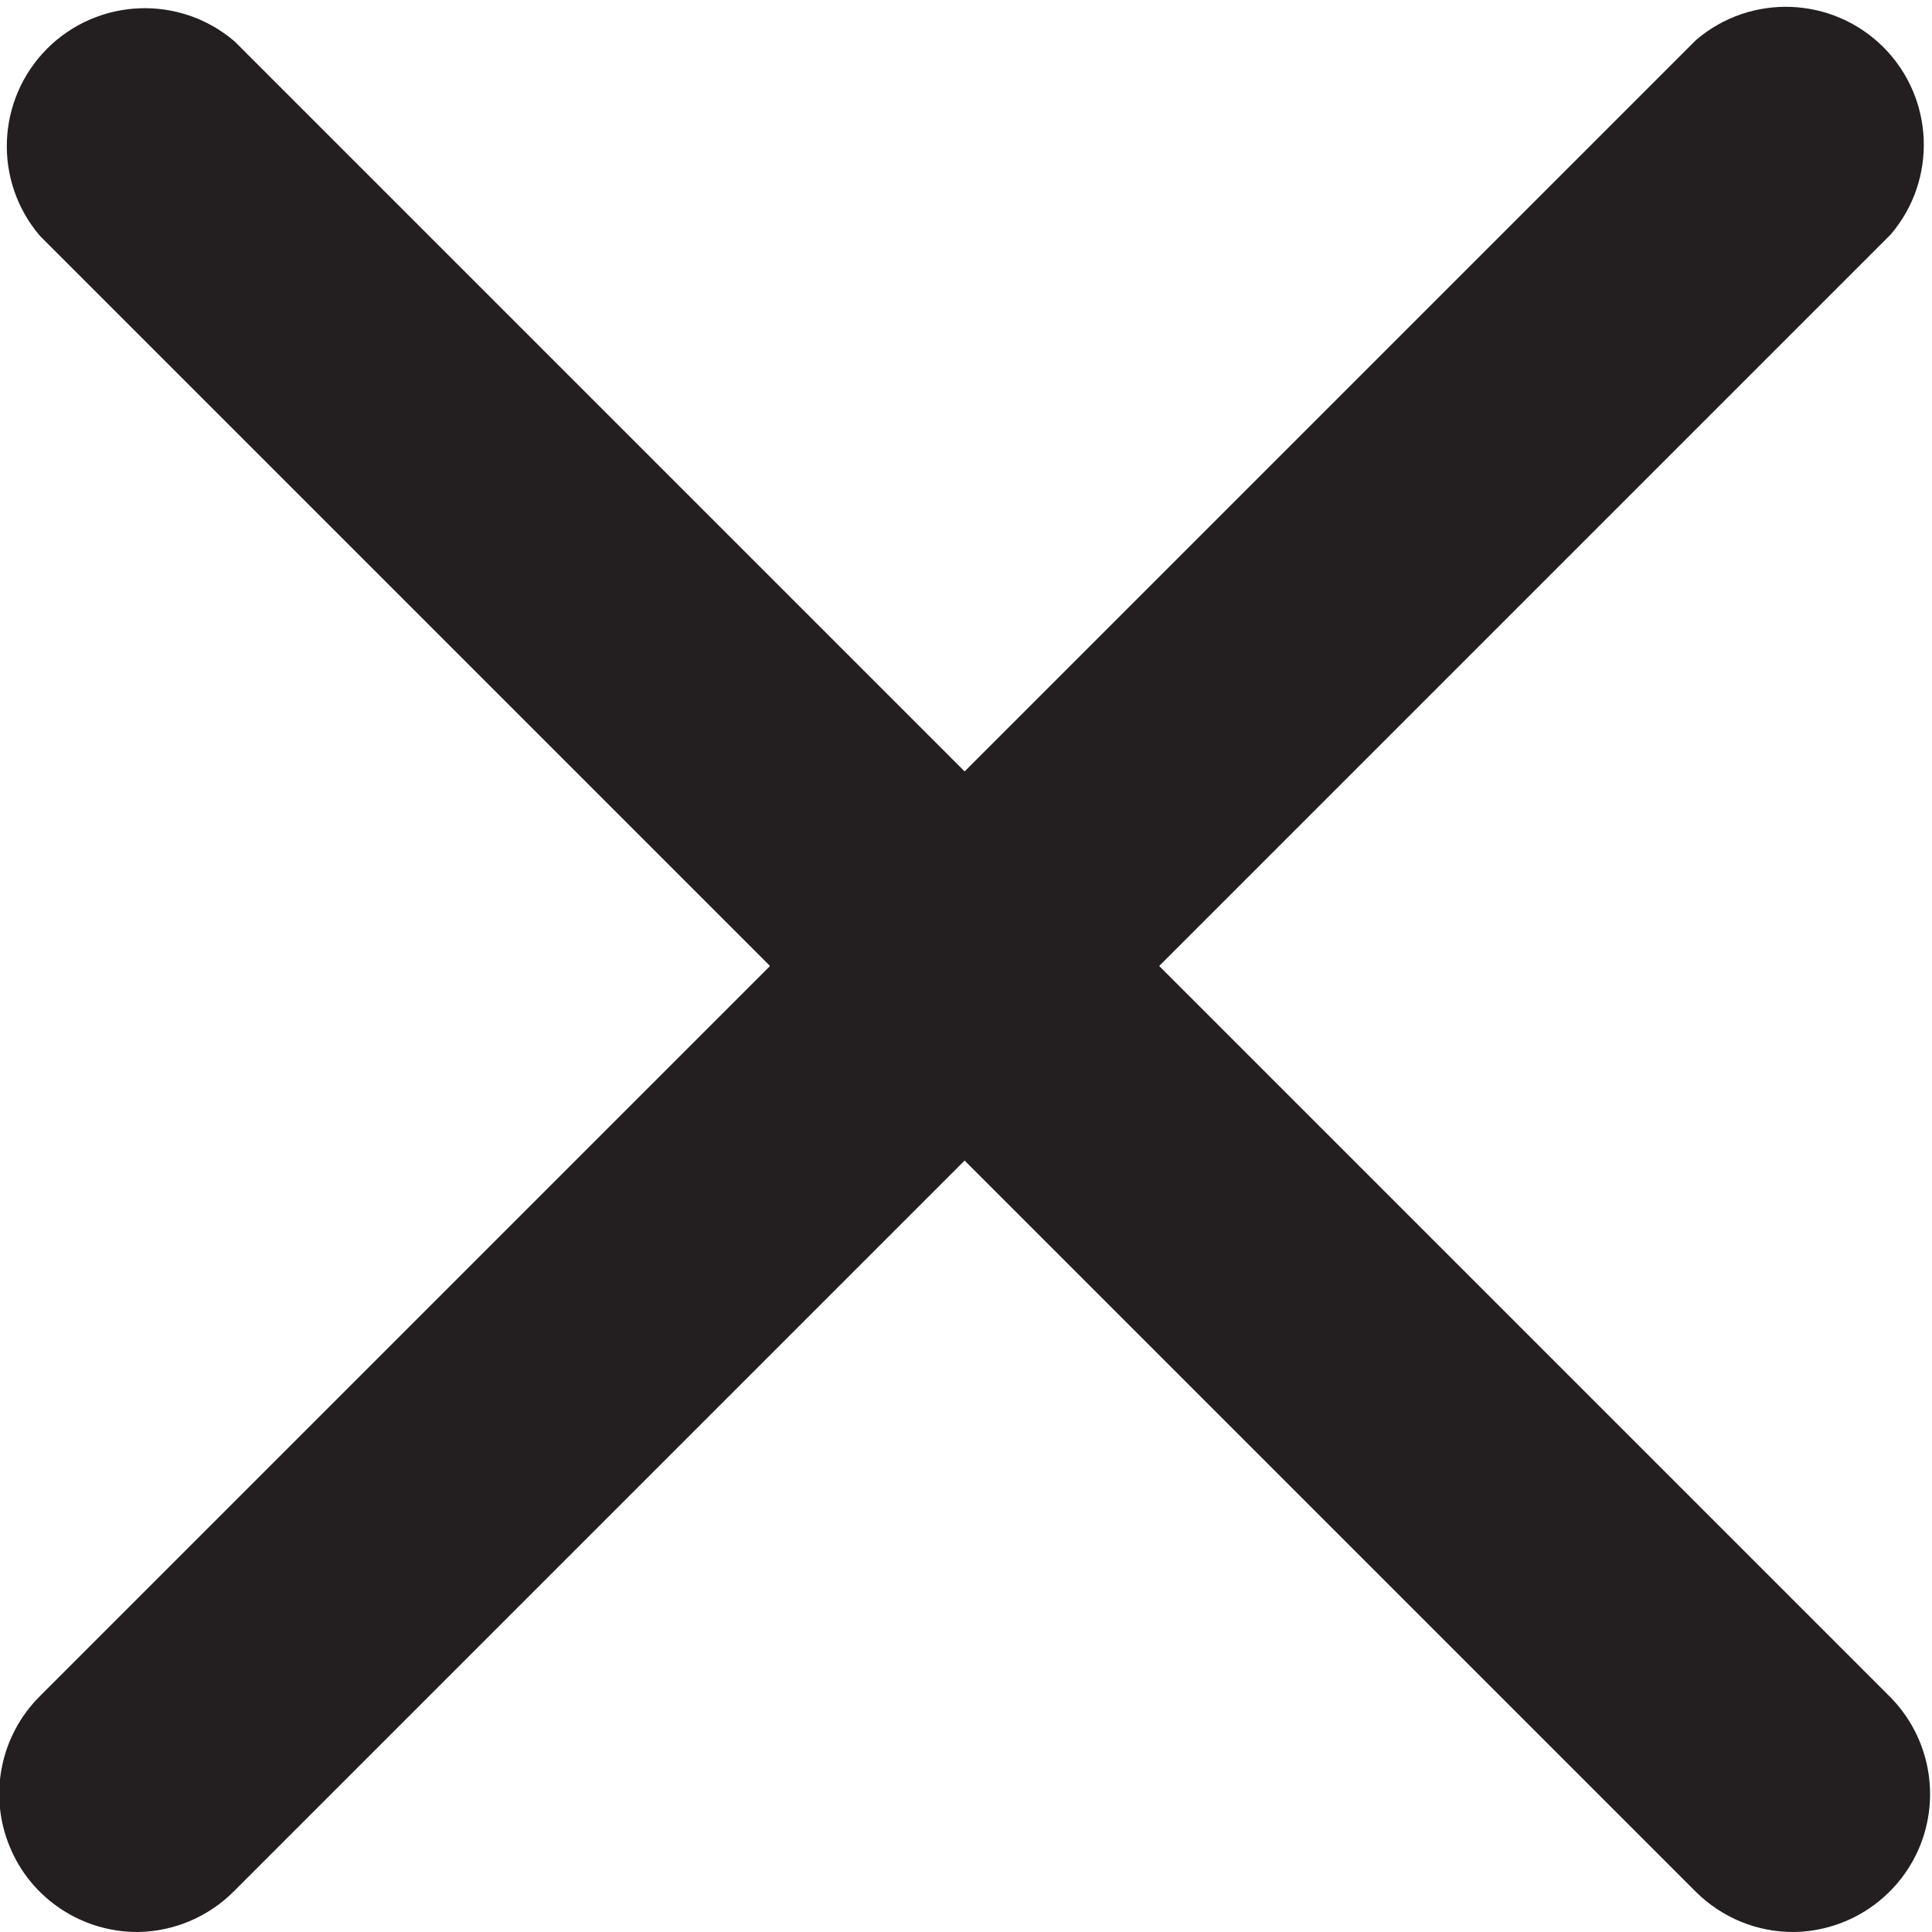 <?xml version="1.0" encoding="UTF-8"?>
<svg width="14px" height="14px" viewBox="0 0 14 14" version="1.1" xmlns="http://www.w3.org/2000/svg" xmlns:xlink="http://www.w3.org/1999/xlink">
    <!-- Generator: Sketch 55.2 (78181) - https://sketchapp.com -->
    <title>close</title>
    <desc>Created with Sketch.</desc>
    <g id="Setup-screens" stroke="none" stroke-width="1" fill="none" fill-rule="evenodd">
        <g id="Setup_Security_Master-Password" transform="translate(-977, -295)" fill="#231F20" fill-rule="nonzero">
            <g id="Group-16" transform="translate(489, 285)">
                <g id="Group-15">
                    <g id="close" transform="translate(487, 10)">
                        <g id="icon">
                            <path d="M8,8 C7.594,8.002 7.226,7.759 7.071,7.383 C6.915,7.008 7.002,6.576 7.29,6.29 L13.29,0.29 C13.687,-0.05 14.278,-0.027 14.648,0.342 C15.017,0.712 15.04,1.303 14.7,1.7 L8.7,7.7 C8.515,7.888 8.264,7.996 8,8 Z" id="Path"></path>
                            <path d="M2,14 C1.594,14.002 1.226,13.759 1.071,13.383 C0.915,13.008 1.002,12.576 1.29,12.29 L7.29,6.29 C7.687,5.95 8.278,5.973 8.648,6.342 C9.017,6.712 9.04,7.303 8.7,7.7 L2.7,13.7 C2.515,13.888 2.264,13.996 2,14 Z" id="Path"></path>
                            <path d="M8,8 C7.734,8.002 7.479,7.897 7.29,7.71 L1.29,1.71 C0.95,1.313 0.973,0.722 1.342,0.352 C1.712,-0.017 2.303,-0.04 2.7,0.3 L8.7,6.3 C8.98,6.586 9.063,7.011 8.911,7.381 C8.758,7.751 8.4,7.994 8,8 Z" id="Path"></path>
                            <path d="M14,14 C13.734,14.002 13.479,13.897 13.29,13.71 L7.29,7.71 C6.95,7.313 6.973,6.722 7.342,6.352 C7.712,5.983 8.303,5.96 8.7,6.3 L14.7,12.3 C14.98,12.586 15.063,13.011 14.911,13.381 C14.758,13.751 14.4,13.994 14,14 Z" id="Path"></path>
                        </g>
                    </g>
                </g>
            </g>
        </g>
    </g>
</svg>